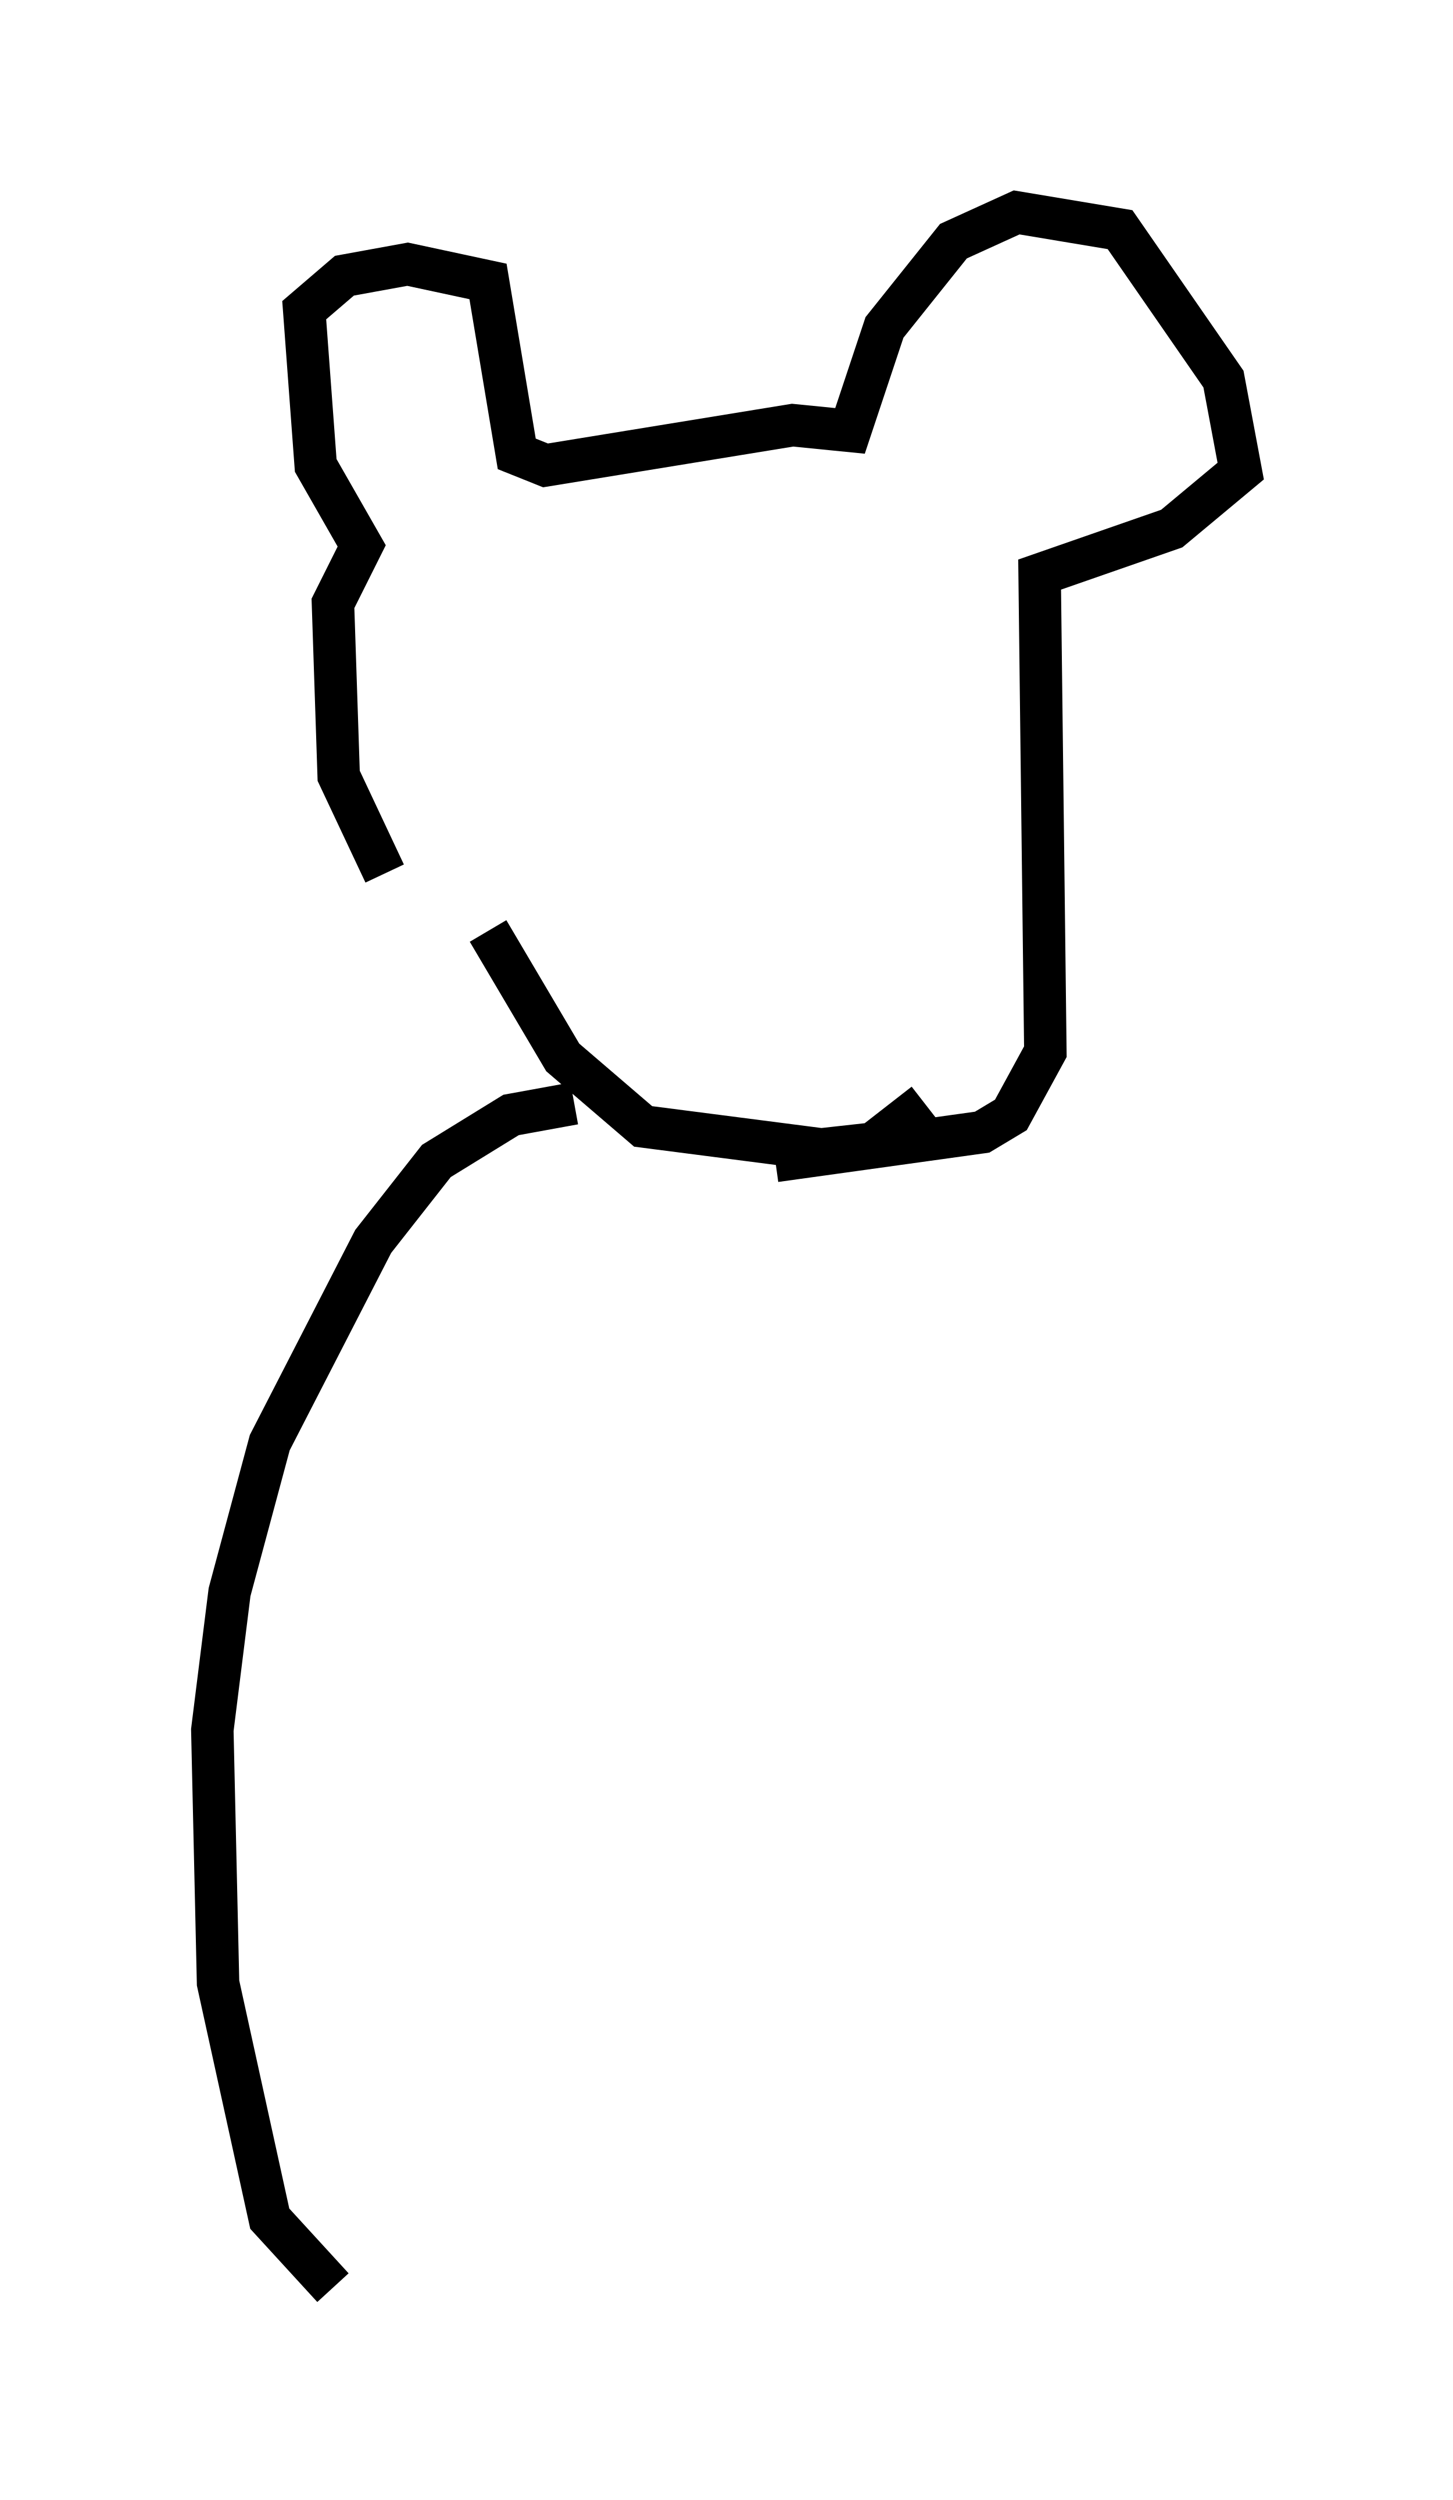 <?xml version="1.0" encoding="utf-8" ?>
<svg baseProfile="full" height="58.849" version="1.1" width="34.222" xmlns="http://www.w3.org/2000/svg" xmlns:ev="http://www.w3.org/2001/xml-events" xmlns:xlink="http://www.w3.org/1999/xlink"><defs /><rect fill="white" height="58.849" width="34.222" x="0" y="0" /><path d="M11.631, 22.862 m-2.571, -2.3 l-1.083, -2.3 -0.135, -4.059 l0.677, -1.353 -1.083, -1.894 l-0.271, -3.654 0.947, -0.812 l1.488, -0.271 1.894, 0.406 l0.677, 4.059 0.677, 0.271 l5.819, -0.947 1.353, 0.135 l0.812, -2.436 1.624, -2.03 l1.488, -0.677 2.436, 0.406 l2.436, 3.518 0.406, 2.165 l-1.624, 1.353 -3.112, 1.083 l0.135, 11.231 -0.812, 1.488 l-0.677, 0.406 -4.871, 0.677 m-6.766, -5.413 l1.759, 2.977 1.894, 1.624 l4.195, 0.541 1.218, -0.135 l1.218, -0.947 m-8.254, 0.0 l-1.488, 0.271 -1.759, 1.083 l-1.488, 1.894 -2.436, 4.736 l-0.947, 3.518 -0.406, 3.248 l0.135, 5.954 1.218, 5.548 l1.488, 1.624 m12.99, -25.71 " fill="none" stroke="black" stroke-width="1" /></svg>